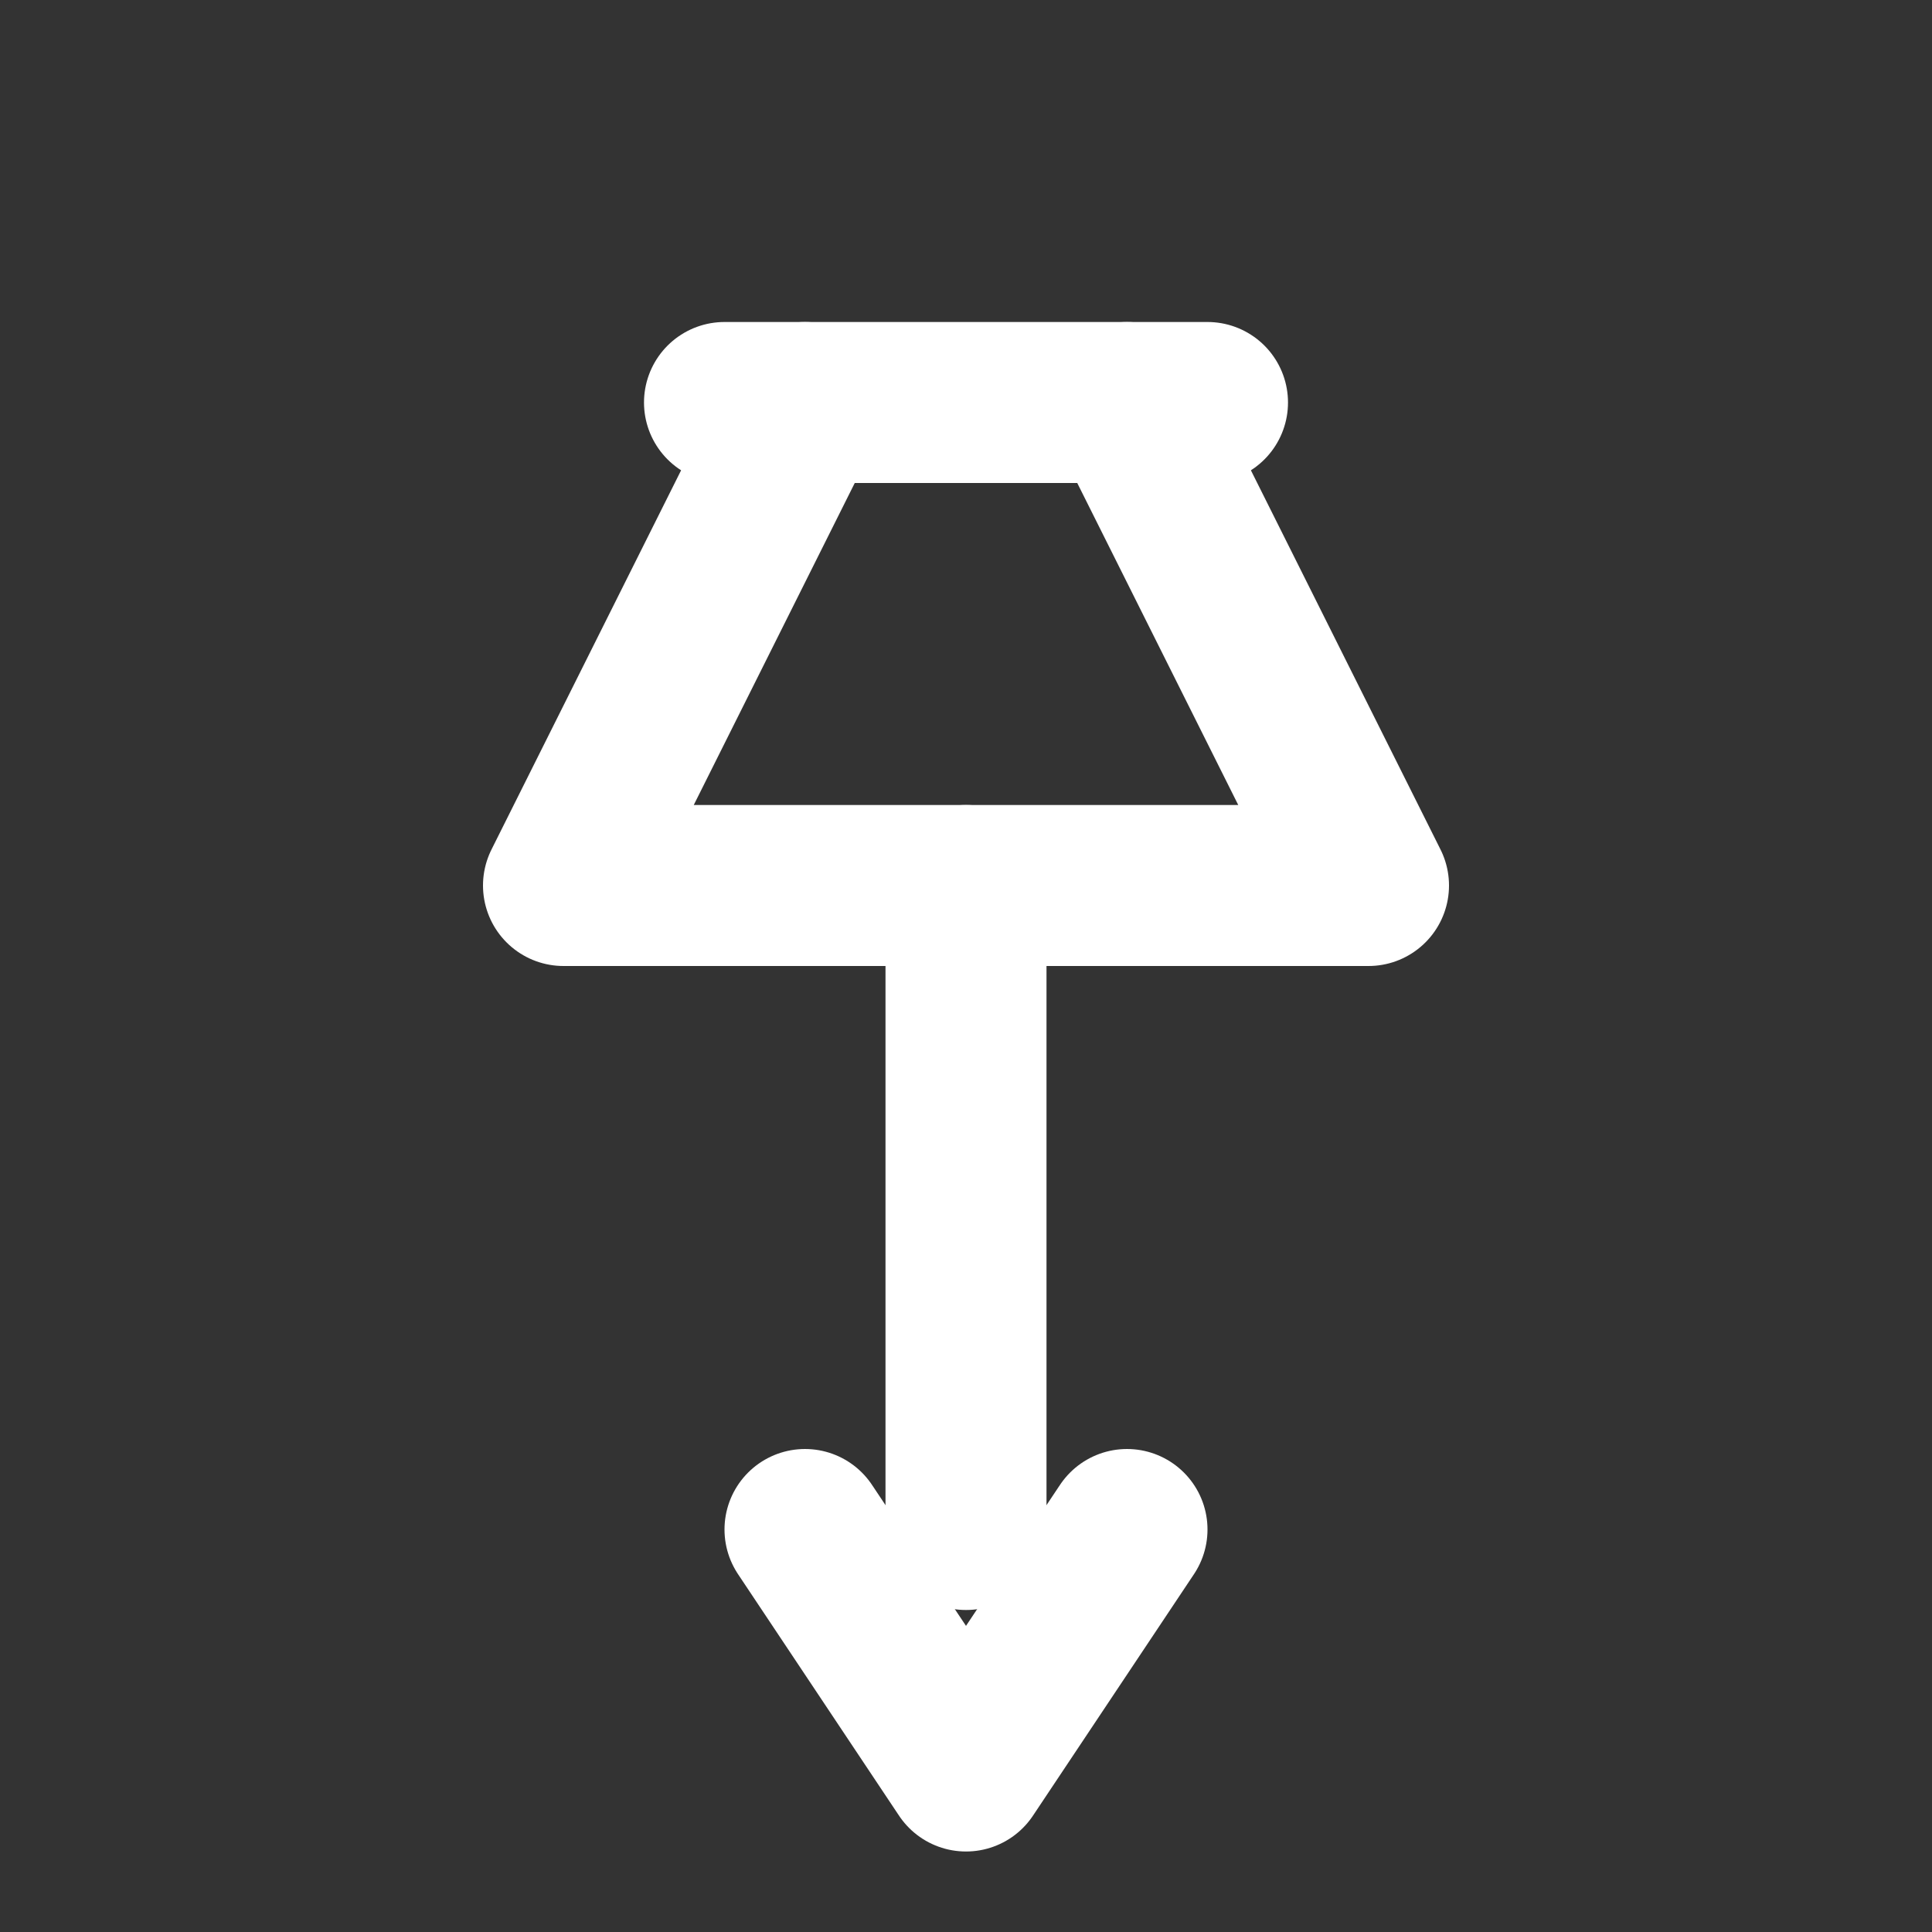 <svg xmlns="http://www.w3.org/2000/svg" width="24" height="24" viewBox="0 0 24 24" fill="none">
  <rect x="0" y="0" width="24" height="24" fill="#333333" stroke="none"/>
  <path d="M9 5h6" stroke="#fff" stroke-width="2" stroke-linecap="round"/>
  <path d="M10 5l-3 6h10l-3-6" stroke="#fff" stroke-width="2" stroke-linejoin="round" stroke-linecap="round"/>
  <path d="M12 11v8" stroke="#fff" stroke-width="2" stroke-linecap="round"/>
  <path d="M10 19l2 3 2-3" stroke="#fff" stroke-width="2" stroke-linecap="round" stroke-linejoin="round"/>
</svg>
